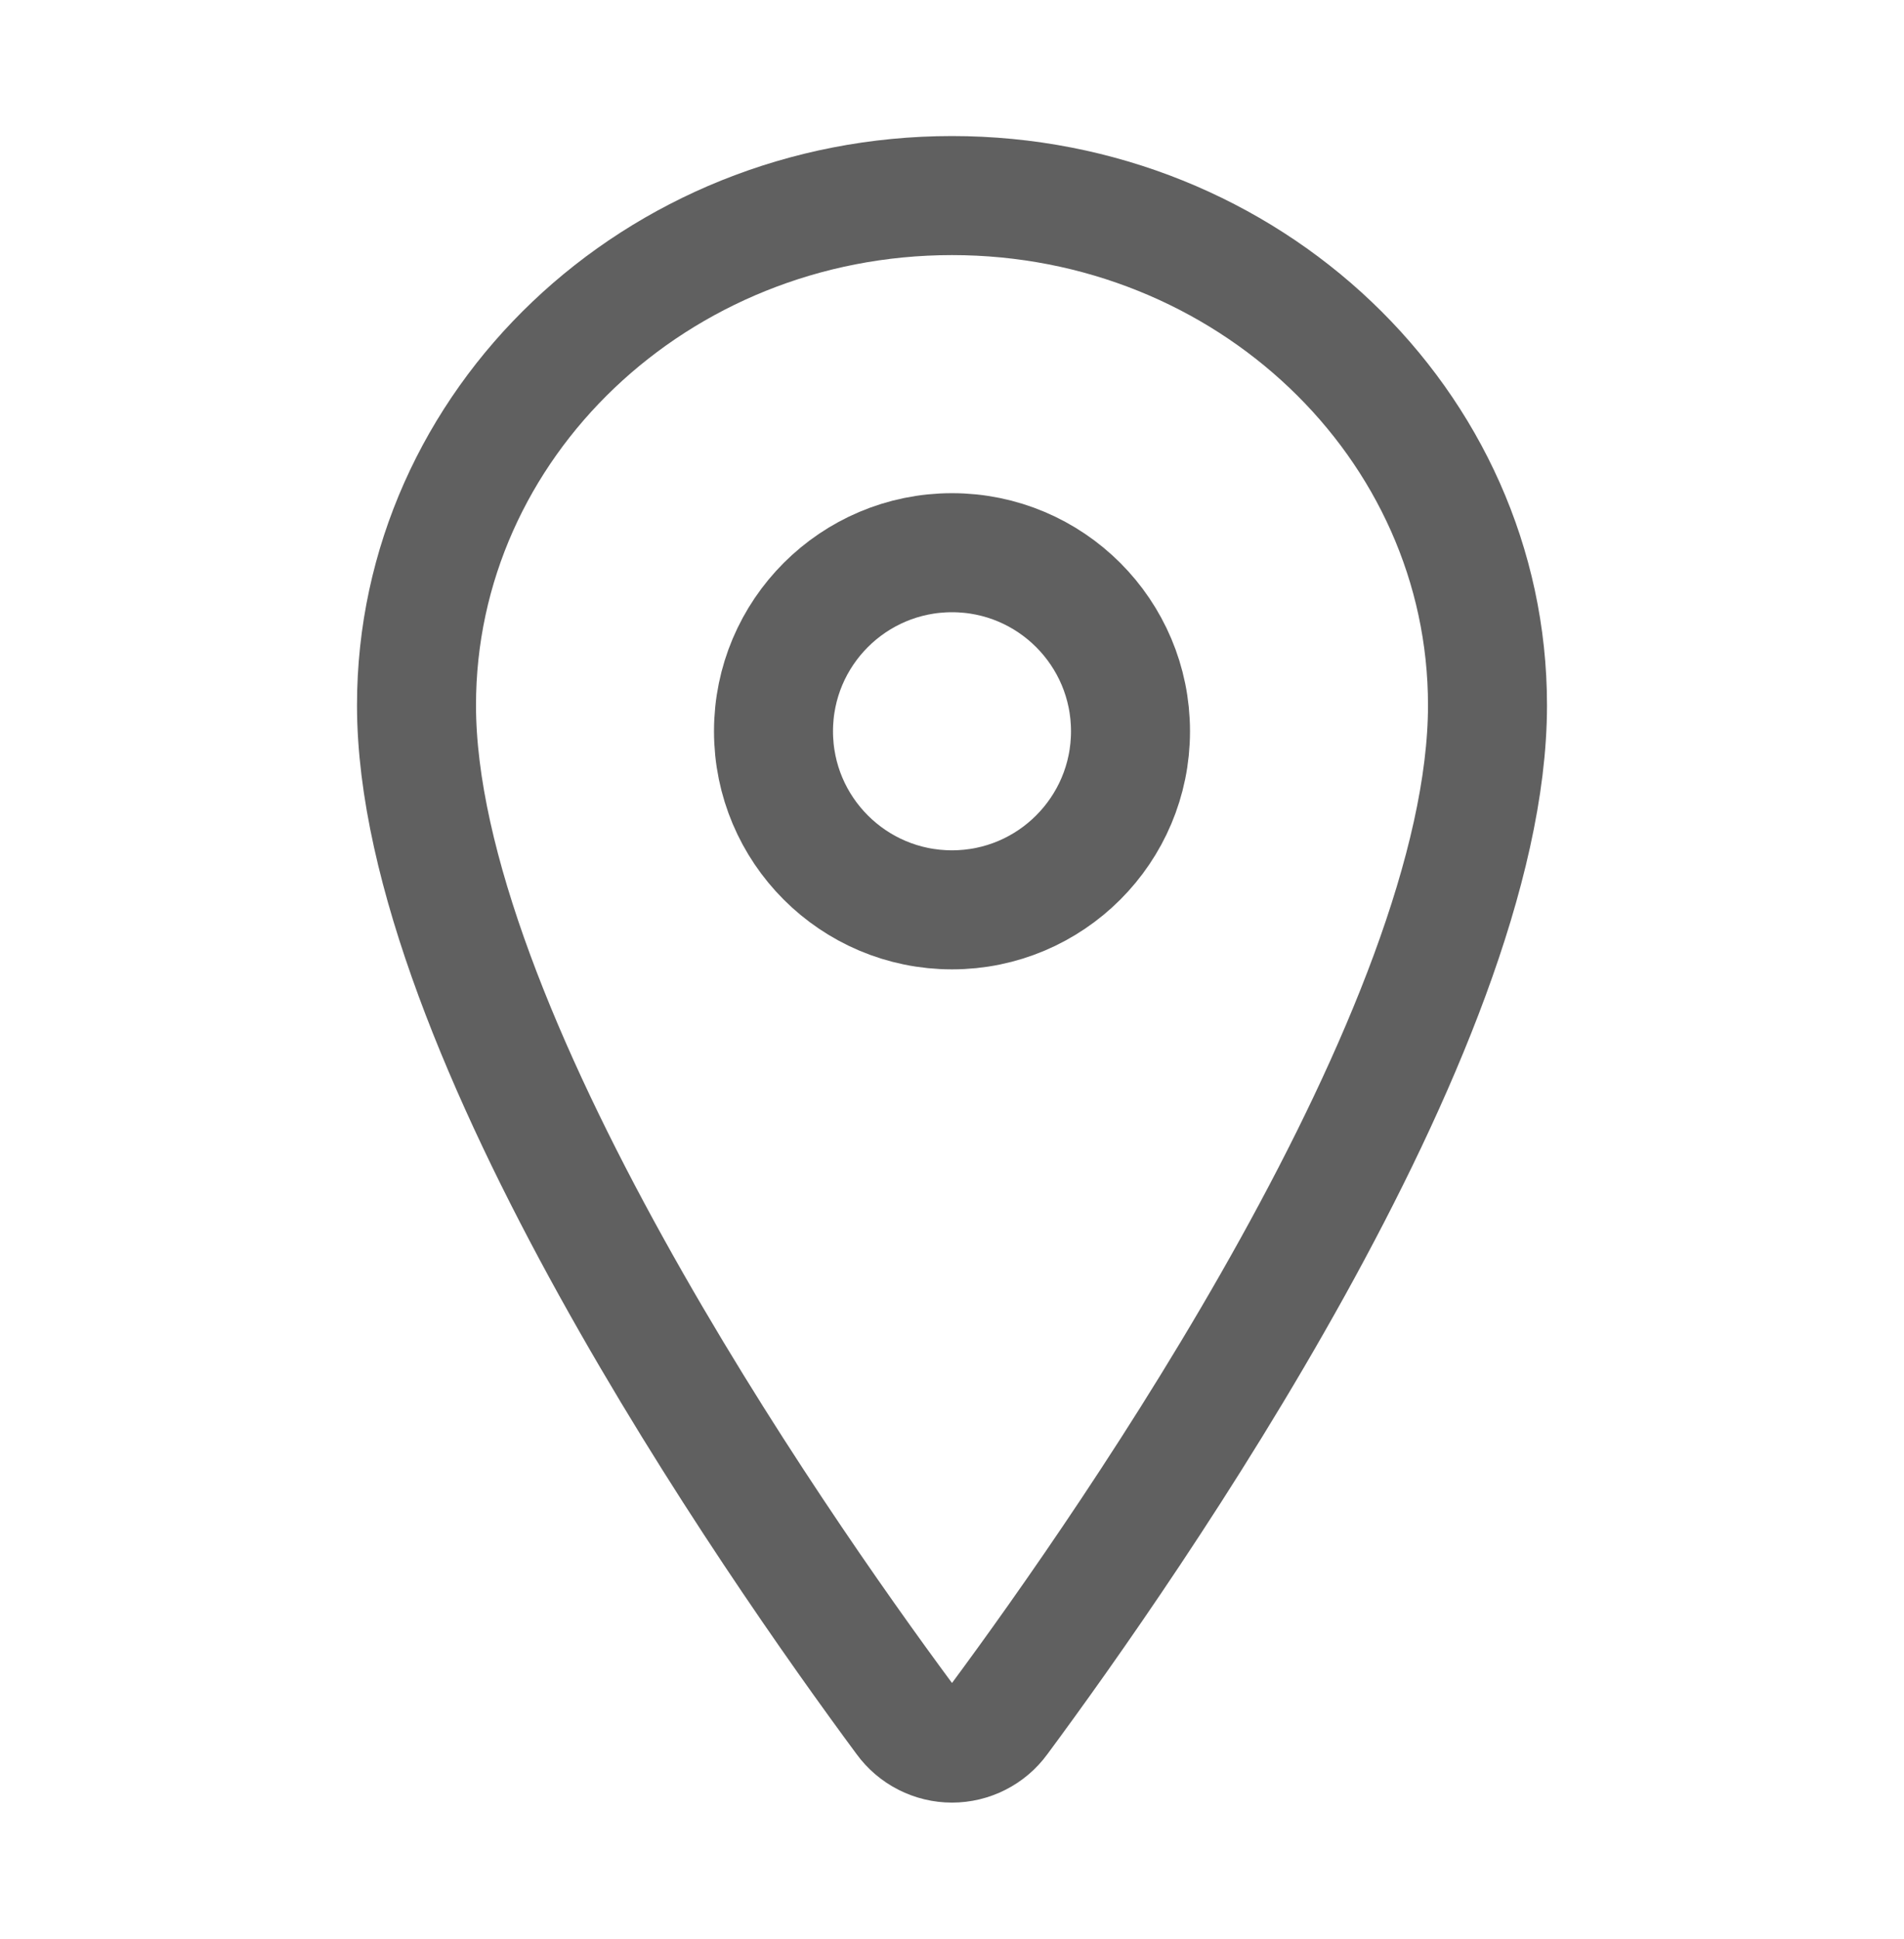<svg width="56" height="57" viewBox="0 0 56 57" fill="none" xmlns="http://www.w3.org/2000/svg">
<path d="M28 5.75C19.305 5.75 12.25 12.464 12.25 20.734C12.25 30.25 22.75 45.33 26.605 50.538C26.765 50.758 26.975 50.937 27.218 51.06C27.46 51.183 27.728 51.248 28 51.248C28.272 51.248 28.54 51.183 28.782 51.06C29.025 50.937 29.235 50.758 29.395 50.538C33.25 45.332 43.75 30.258 43.75 20.734C43.75 12.464 36.695 5.75 28 5.75Z" stroke="#606060" stroke-width="3.5" stroke-linecap="round" stroke-linejoin="round"/>
<path d="M28 26.75C30.899 26.75 33.25 24.399 33.25 21.5C33.25 18.601 30.899 16.25 28 16.25C25.101 16.25 22.75 18.601 22.75 21.5C22.75 24.399 25.101 26.75 28 26.75Z" stroke="#606060" stroke-width="3.5" stroke-linecap="round" stroke-linejoin="round"/>
</svg>
